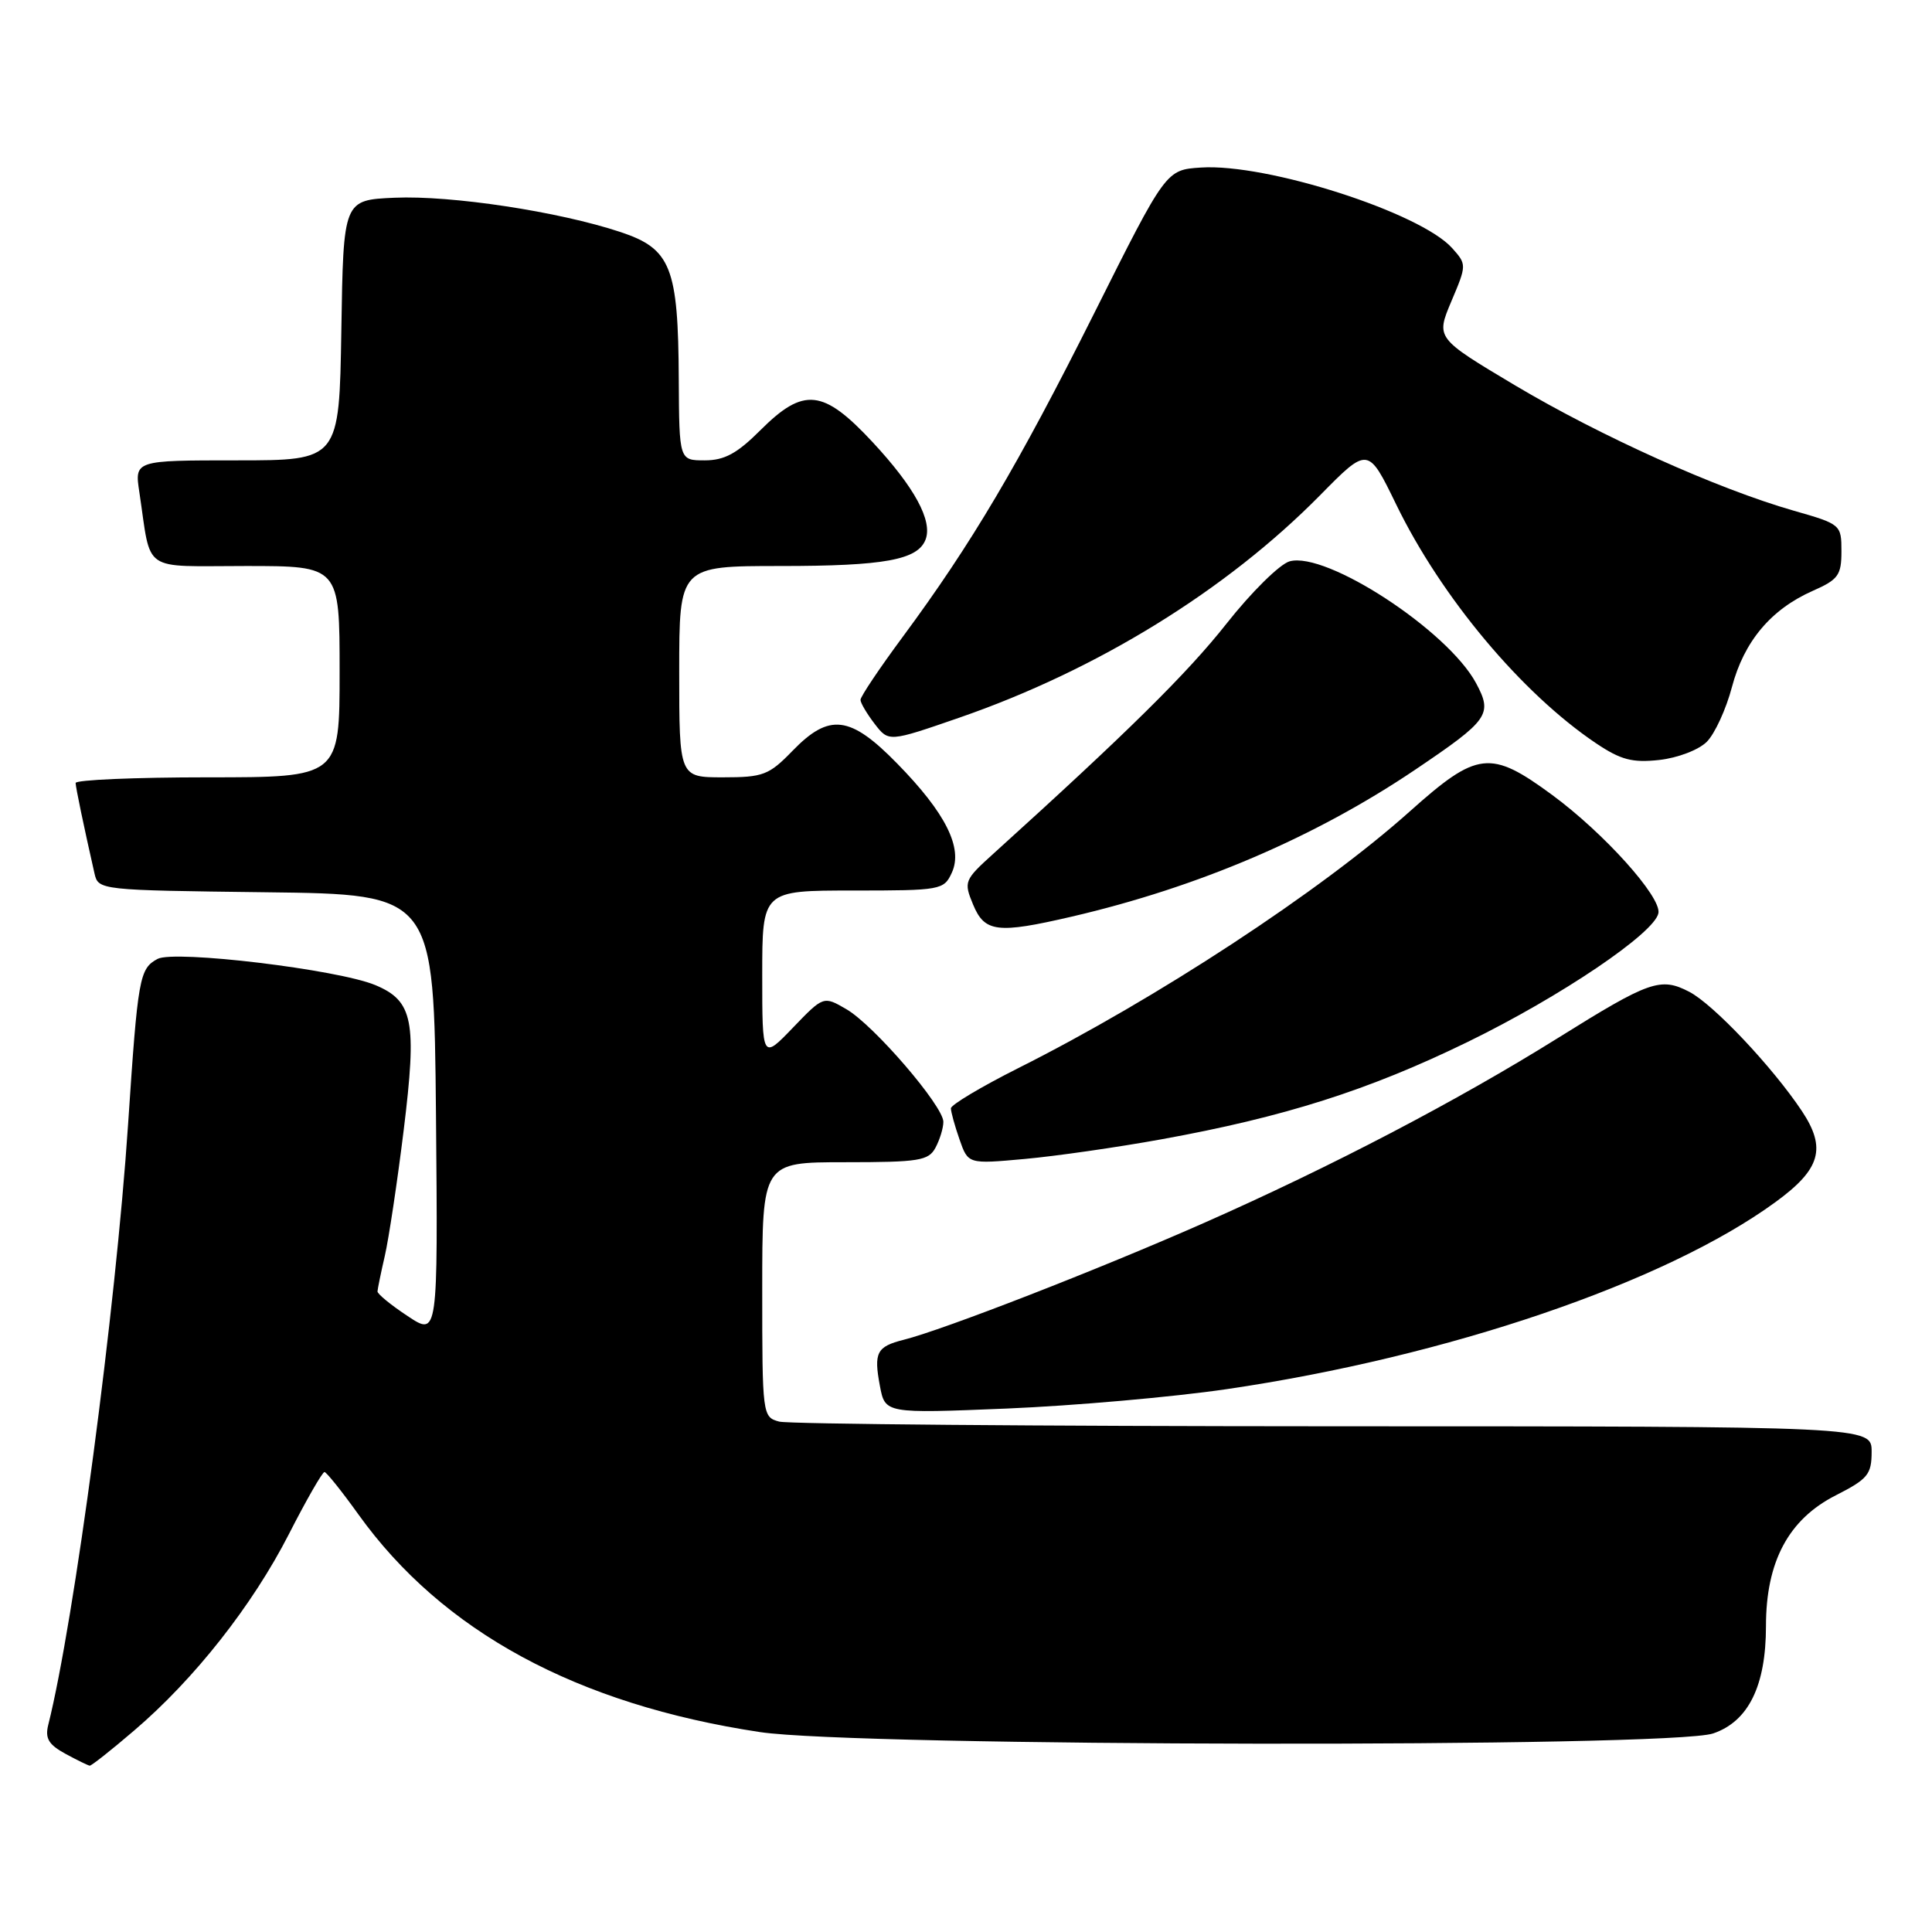 <?xml version="1.0" encoding="UTF-8" standalone="no"?>
<!DOCTYPE svg PUBLIC "-//W3C//DTD SVG 1.1//EN" "http://www.w3.org/Graphics/SVG/1.1/DTD/svg11.dtd" >
<svg xmlns="http://www.w3.org/2000/svg" xmlns:xlink="http://www.w3.org/1999/xlink" version="1.1" viewBox="0 0 256 256">
 <g >
 <path fill="currentColor"
d=" M 17.78 229.30 C 25.77 222.48 33.45 212.72 38.28 203.28 C 40.60 198.73 42.73 195.03 43.00 195.05 C 43.27 195.08 45.30 197.61 47.50 200.68 C 58.62 216.19 76.44 225.85 100.70 229.51 C 113.56 231.45 221.39 231.61 227.00 229.69 C 231.68 228.10 234.00 223.38 234.00 215.46 C 234.00 206.92 236.99 201.32 243.25 198.14 C 247.50 195.98 248.00 195.37 248.00 192.36 C 248.00 189.00 248.00 189.00 176.75 188.99 C 137.56 188.98 104.49 188.70 103.25 188.37 C 101.03 187.77 101.00 187.55 101.00 170.88 C 101.00 154.00 101.00 154.00 111.96 154.00 C 121.78 154.00 123.04 153.80 123.96 152.07 C 124.53 151.00 125.00 149.47 125.00 148.65 C 125.00 146.55 115.79 135.84 112.16 133.73 C 109.12 131.96 109.12 131.96 105.06 136.18 C 101.00 140.40 101.00 140.40 101.00 129.20 C 101.00 118.00 101.00 118.00 113.02 118.00 C 124.71 118.00 125.07 117.93 126.13 115.62 C 127.62 112.35 125.30 107.72 118.87 101.16 C 112.64 94.79 109.88 94.46 105.00 99.50 C 101.89 102.71 101.12 103.00 95.80 103.00 C 90.00 103.00 90.00 103.00 90.00 89.00 C 90.00 75.00 90.00 75.00 103.43 75.00 C 117.19 75.00 121.60 74.19 122.64 71.50 C 123.60 69.01 121.18 64.56 115.63 58.59 C 109.07 51.54 106.50 51.27 100.76 57.00 C 97.67 60.09 96.00 61.00 93.38 61.00 C 90.00 61.00 90.00 61.00 89.94 50.25 C 89.87 35.38 88.91 32.97 82.20 30.74 C 74.03 28.03 59.81 25.87 52.29 26.20 C 45.50 26.50 45.50 26.50 45.23 43.75 C 44.95 61.00 44.95 61.00 31.39 61.00 C 17.82 61.00 17.82 61.00 18.47 65.25 C 20.09 76.04 18.58 75.00 32.58 75.00 C 45.00 75.00 45.00 75.00 45.00 89.00 C 45.00 103.00 45.00 103.00 27.50 103.00 C 17.88 103.00 10.01 103.34 10.02 103.75 C 10.05 104.42 11.07 109.34 12.52 115.73 C 13.03 117.95 13.18 117.96 35.26 118.23 C 57.50 118.50 57.50 118.50 57.77 147.77 C 58.03 177.05 58.03 177.05 54.02 174.39 C 51.81 172.93 50.01 171.46 50.02 171.12 C 50.04 170.78 50.47 168.66 50.99 166.41 C 51.51 164.15 52.64 156.66 53.49 149.76 C 55.27 135.29 54.75 132.63 49.73 130.53 C 44.77 128.46 23.13 125.86 20.88 127.06 C 18.47 128.36 18.27 129.47 16.97 149.00 C 15.33 173.51 9.84 214.83 6.39 228.57 C 5.95 230.34 6.45 231.18 8.66 232.38 C 10.22 233.23 11.68 233.94 11.89 233.96 C 12.11 233.98 14.76 231.89 17.78 229.30 Z  M 162.54 184.07 C 191.82 179.77 220.65 169.95 235.25 159.29 C 241.24 154.93 242.04 152.16 238.76 147.22 C 234.86 141.37 227.02 133.06 223.82 131.41 C 220.03 129.45 218.56 129.97 206.50 137.50 C 193.06 145.89 176.43 154.58 159.50 162.06 C 145.57 168.21 125.00 176.21 119.74 177.53 C 116.17 178.43 115.76 179.21 116.59 183.63 C 117.28 187.30 117.28 187.30 133.41 186.64 C 142.27 186.27 155.38 185.12 162.54 184.07 Z  M 153.86 150.97 C 170.16 148.02 181.36 144.46 194.50 138.05 C 206.82 132.04 219.27 123.62 219.75 120.99 C 220.14 118.84 212.54 110.39 205.68 105.34 C 197.48 99.31 195.76 99.51 186.80 107.52 C 174.98 118.09 153.27 132.33 134.89 141.55 C 130.00 144.01 126.00 146.40 126.00 146.86 C 126.00 147.32 126.51 149.18 127.14 150.98 C 128.28 154.25 128.28 154.25 135.76 153.57 C 139.87 153.20 148.01 152.03 153.86 150.97 Z  M 142.00 121.46 C 158.78 117.56 174.23 110.95 187.52 101.99 C 197.30 95.39 197.81 94.66 195.58 90.51 C 191.82 83.53 175.73 73.03 170.88 74.38 C 169.57 74.75 165.80 78.47 162.50 82.66 C 157.33 89.21 149.35 97.09 131.64 113.11 C 127.77 116.61 127.68 116.82 128.94 119.86 C 130.47 123.54 132.14 123.75 142.00 121.46 Z  M 226.16 98.29 C 227.22 97.23 228.72 93.96 229.49 91.04 C 231.09 84.99 234.66 80.74 240.20 78.29 C 243.58 76.80 244.00 76.22 244.00 73.05 C 244.00 69.52 243.92 69.45 237.68 67.67 C 227.56 64.77 212.08 57.80 200.75 51.06 C 190.26 44.80 190.26 44.80 192.31 39.93 C 194.35 35.12 194.35 35.04 192.43 32.89 C 188.25 28.18 167.86 21.63 159.14 22.20 C 154.50 22.50 154.50 22.50 144.99 41.50 C 134.92 61.60 128.74 72.05 119.60 84.41 C 116.52 88.57 114.01 92.32 114.02 92.74 C 114.03 93.16 114.88 94.59 115.90 95.92 C 117.76 98.33 117.76 98.33 127.13 95.09 C 145.39 88.77 162.48 78.23 174.89 65.65 C 181.27 59.17 181.27 59.17 185.00 66.84 C 190.98 79.15 201.64 91.87 211.50 98.50 C 214.77 100.69 216.30 101.09 219.86 100.70 C 222.30 100.43 225.08 99.37 226.16 98.29 Z "/>
</g>
</svg>